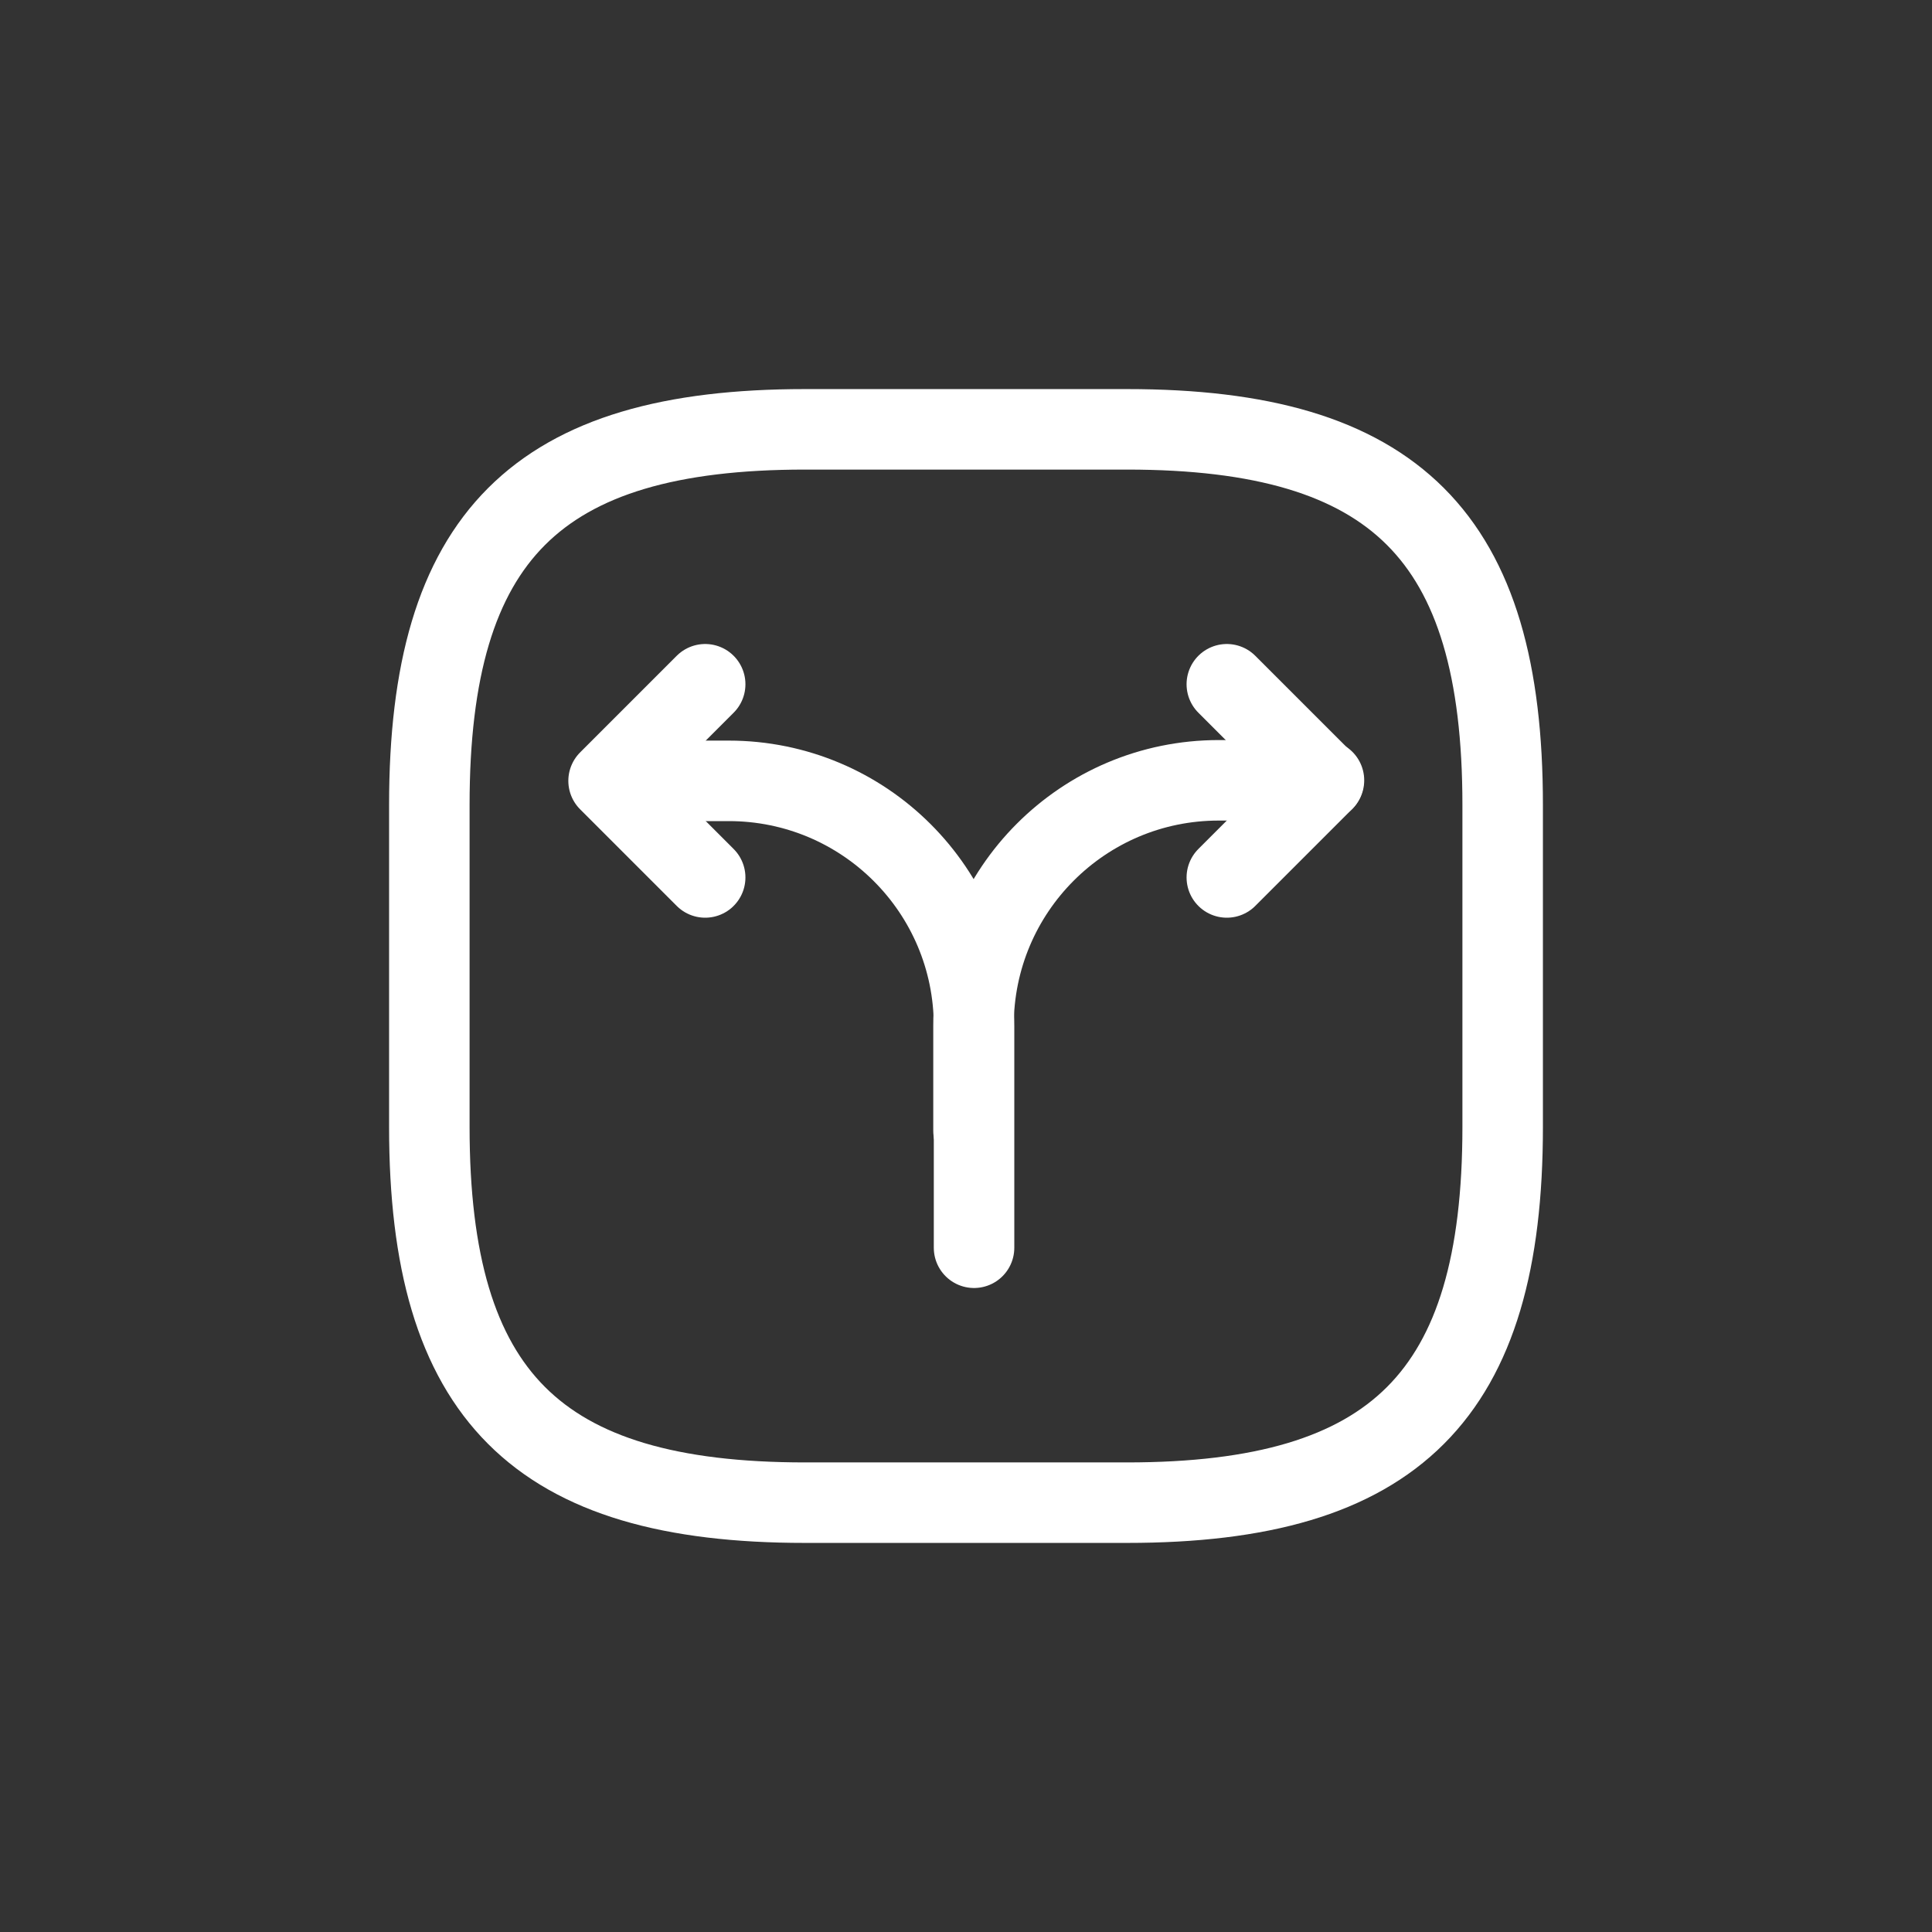 <svg width="36" height="36" viewBox="0 0 36 36" fill="none" xmlns="http://www.w3.org/2000/svg">
<rect x="0" y="0" width="36" height="36" fill="#333333" stroke="none"/>
<path d="M18.14 21.07V19.11C18.14 16.59 20.18 14.54 22.71 14.54H24.67" stroke="white" stroke-width="1.5" stroke-linecap="round" stroke-linejoin="round"/>
<path d="M11.62 14.55H13.58C16.1 14.55 18.15 16.59 18.15 19.12V19.77V23.25" stroke="white" stroke-width="1.5" stroke-linecap="round" stroke-linejoin="round"/>
<path d="M13.14 12.75L11.34 14.55L13.14 16.35" stroke="white" stroke-width="1.5" stroke-linecap="round" stroke-linejoin="round"/>
<path d="M22.86 12.75L24.66 14.55L22.86 16.35" stroke="white" stroke-width="1.5" stroke-linecap="round" stroke-linejoin="round"/>
<path d="M15 28H21C26 28 28 26 28 21V15C28 10 26 8 21 8H15C10 8 8 10 8 15V21C8 26 10 28 15 28Z" stroke="white" stroke-width="1.5" stroke-linecap="round" stroke-linejoin="round"/>
</svg>
